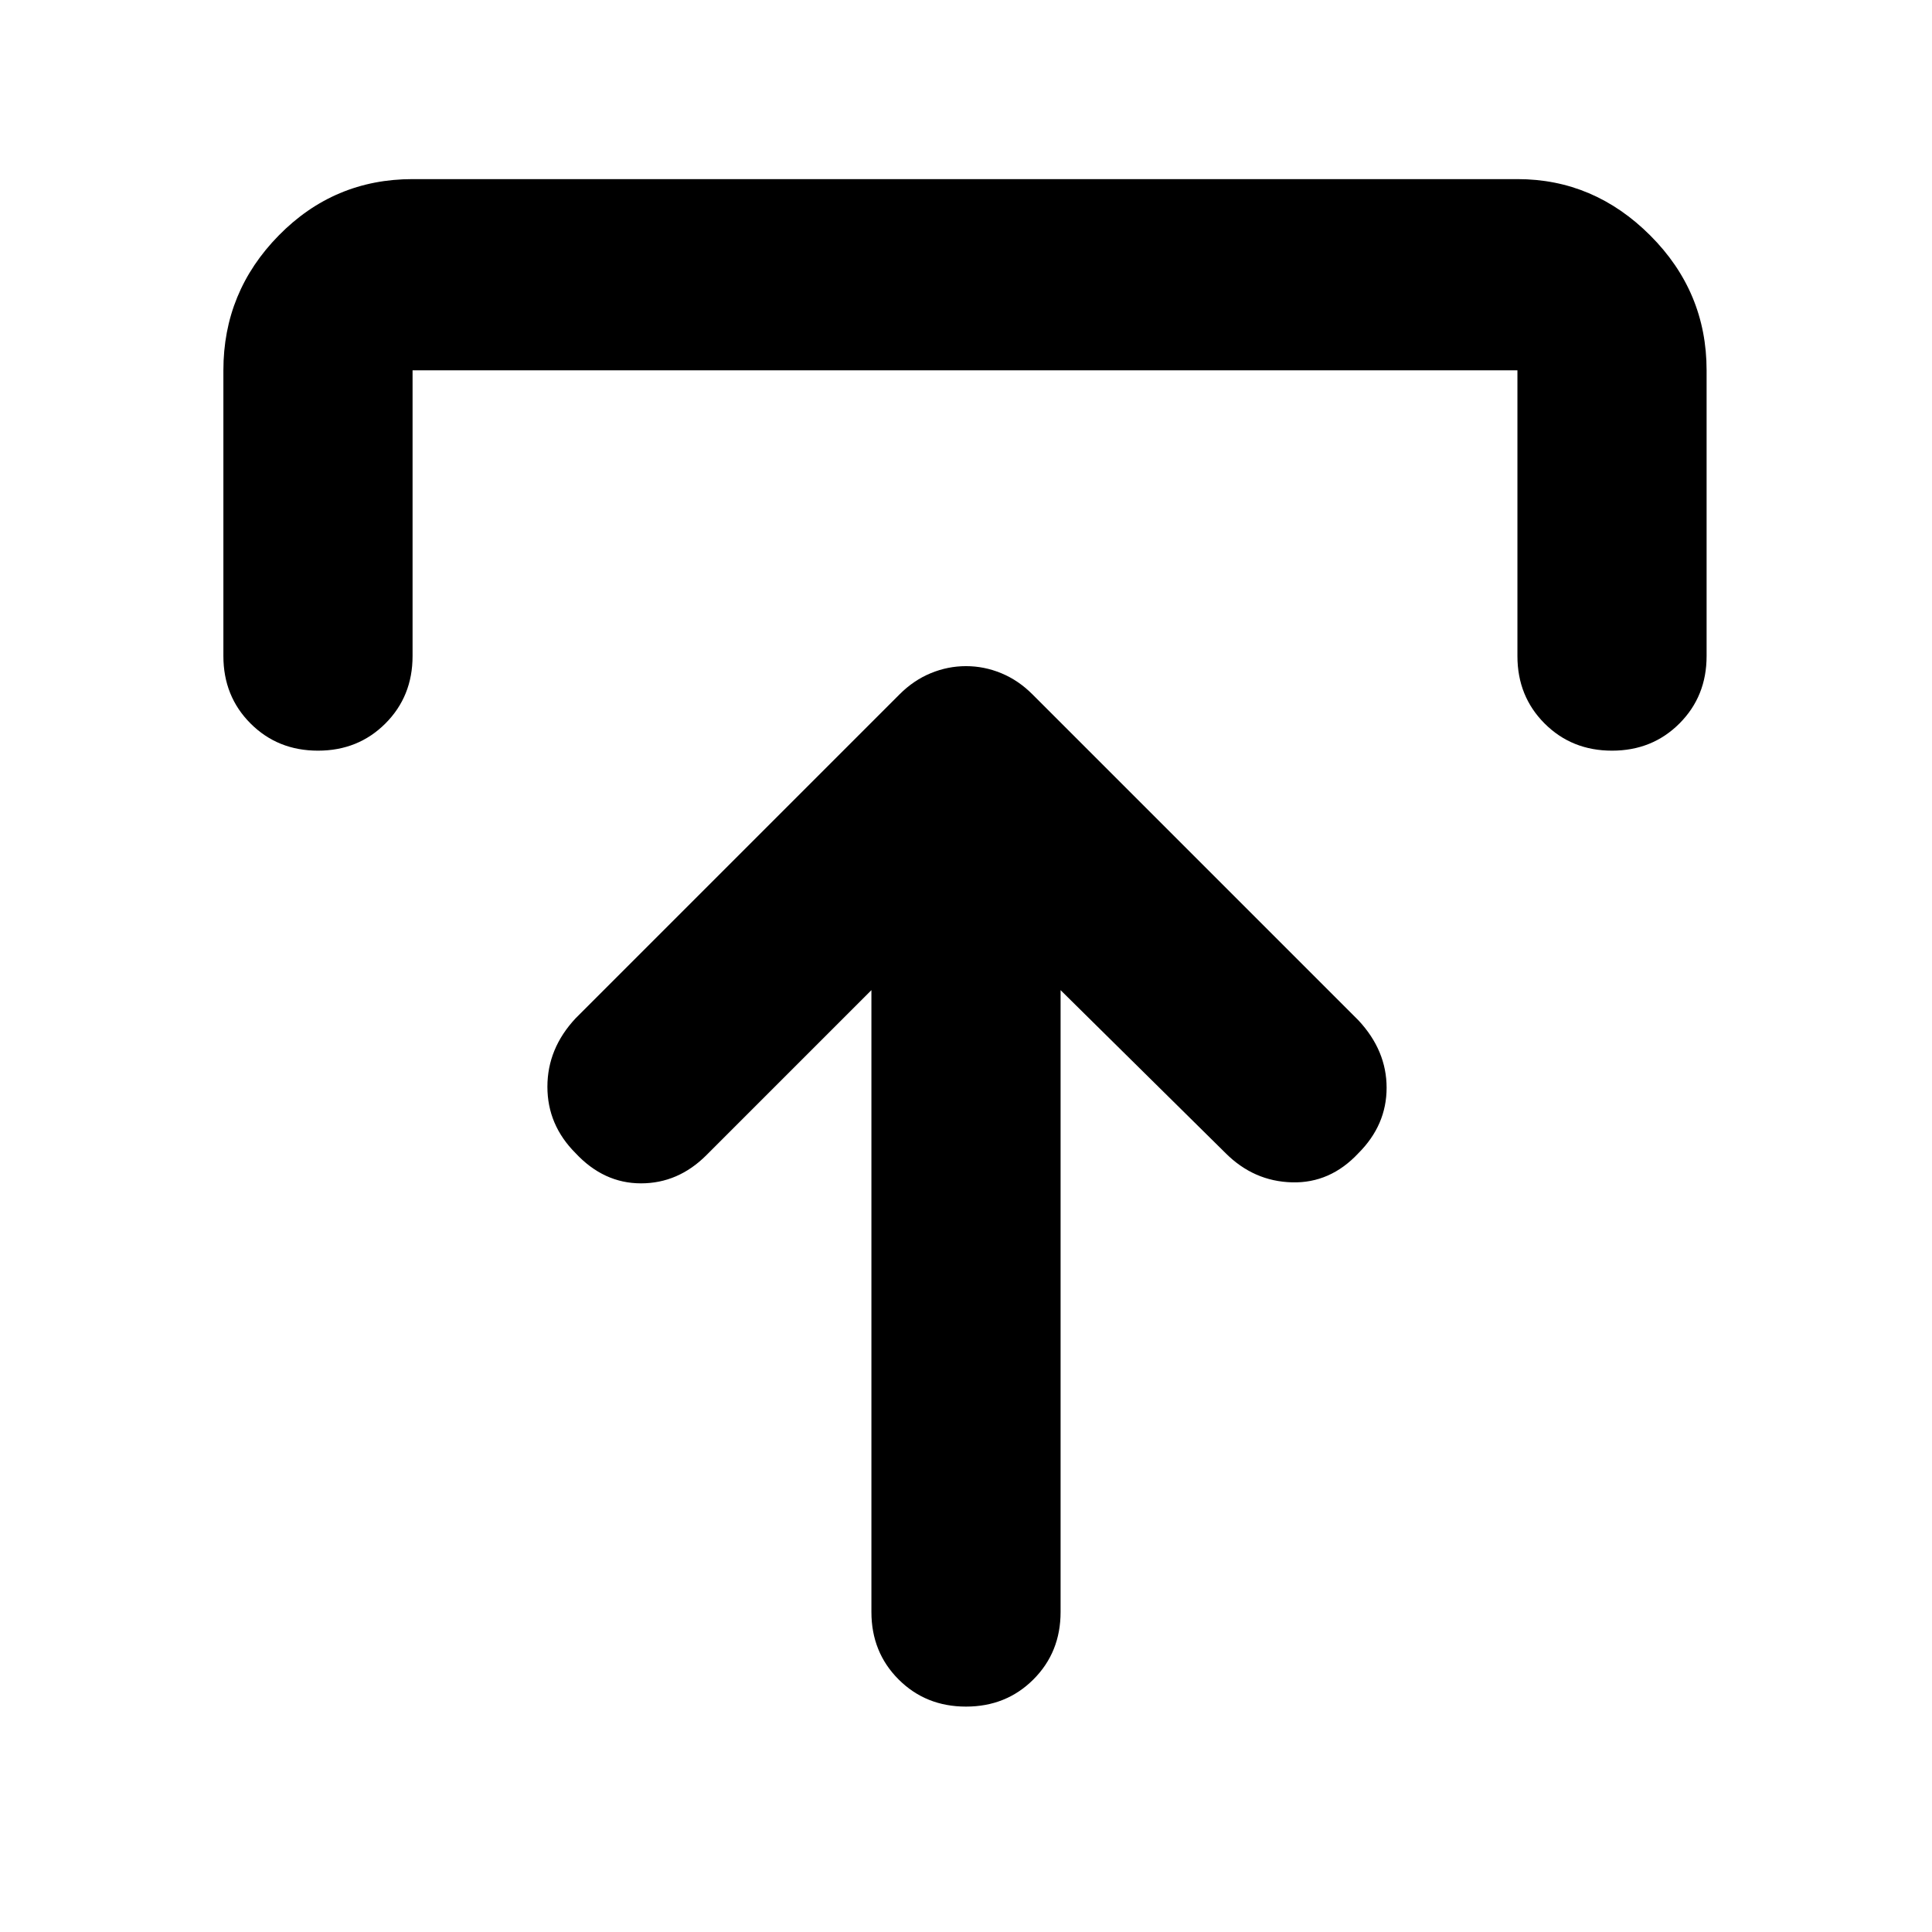 <svg xmlns="http://www.w3.org/2000/svg" height="48" width="48"><path d="M24 42.4Q23 42.4 22.325 41.725Q21.65 41.05 21.65 40.05V24.6L17.55 28.7Q16.85 29.4 15.925 29.4Q15 29.4 14.3 28.65Q13.6 27.95 13.6 27Q13.6 26.05 14.3 25.3L22.35 17.25Q22.7 16.9 23.125 16.725Q23.55 16.55 24 16.55Q24.45 16.55 24.875 16.725Q25.3 16.9 25.65 17.25L33.75 25.35Q34.45 26.1 34.45 27.025Q34.45 27.95 33.75 28.65Q33.05 29.4 32.1 29.375Q31.15 29.35 30.45 28.65L26.35 24.6V40.05Q26.35 41.05 25.675 41.725Q25 42.4 24 42.4ZM7.9 18.65Q6.9 18.65 6.225 17.975Q5.55 17.3 5.55 16.3V9.2Q5.55 7.25 6.925 5.85Q8.3 4.45 10.25 4.45H37.7Q39.6 4.45 41 5.85Q42.4 7.25 42.4 9.2V16.3Q42.4 17.3 41.725 17.975Q41.05 18.65 40.05 18.65Q39.05 18.65 38.375 17.975Q37.7 17.3 37.7 16.3V9.2Q37.7 9.2 37.7 9.2Q37.7 9.2 37.7 9.2H10.25Q10.25 9.2 10.25 9.2Q10.25 9.2 10.25 9.2V16.3Q10.25 17.3 9.575 17.975Q8.9 18.65 7.9 18.65Z"/></svg>
